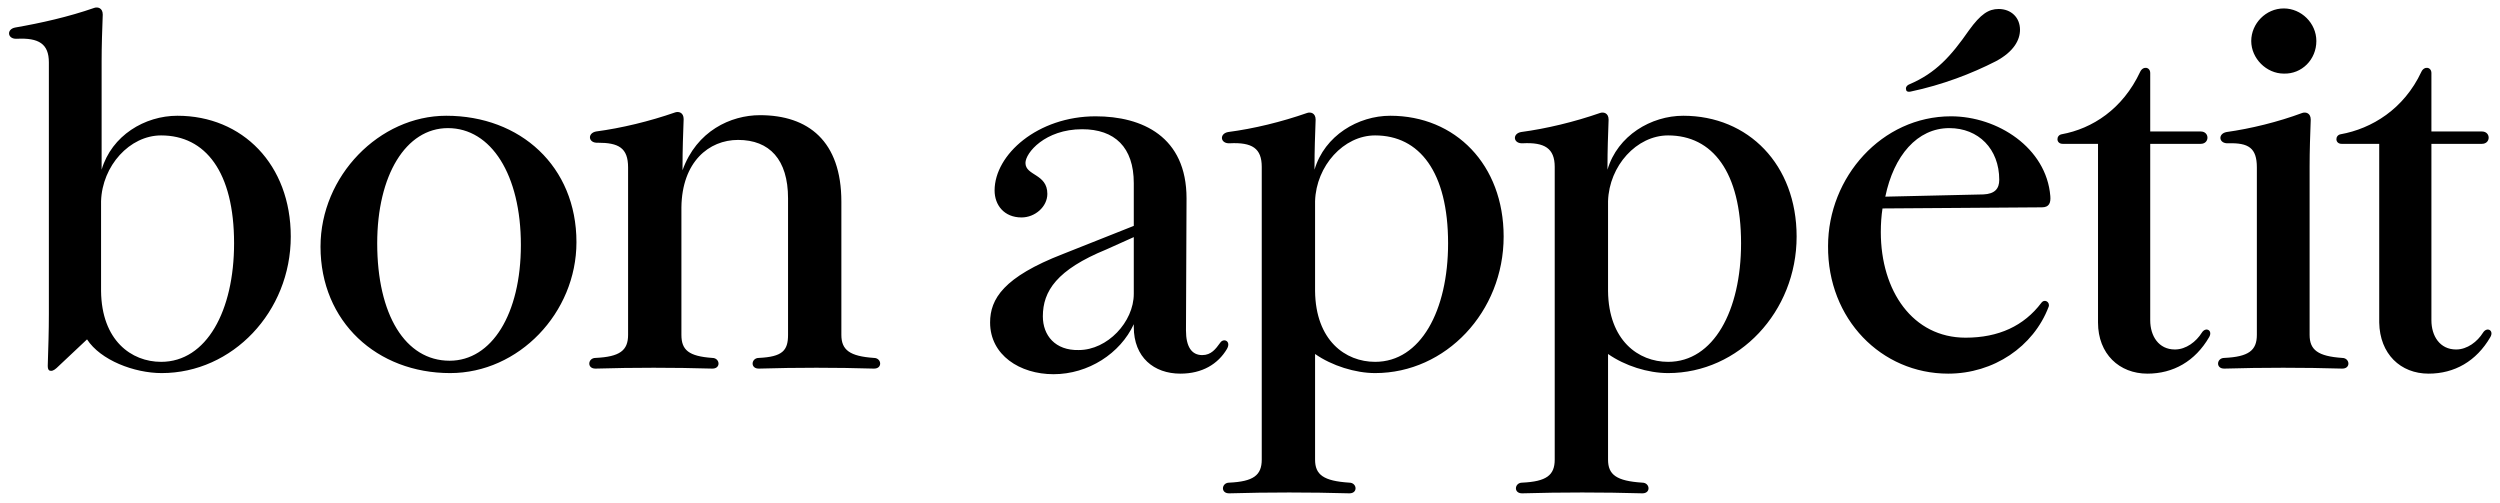 <svg width="179" height="36" viewBox="0 0 179 36" fill="none" xmlns="http://www.w3.org/2000/svg">
<g id="bon-appetit" clip-path="url(#clip0_4_9)">
<g id="Group">
<path id="Vector" d="M11.576 26.713C16.64 26.713 20.819 22.328 20.819 16.937C20.819 11.788 17.363 8.288 12.702 8.288C10.371 8.288 8 9.696 7.276 12.15V4.385C7.276 3.259 7.317 2.132 7.357 1.046C7.357 0.563 6.995 0.483 6.754 0.563C4.905 1.207 2.936 1.65 1.088 1.971C0.445 2.092 0.525 2.816 1.208 2.776C2.776 2.696 3.499 3.138 3.499 4.466V22.489C3.499 23.696 3.459 24.943 3.419 26.19C3.419 26.512 3.539 26.552 3.66 26.552C3.82 26.552 3.981 26.431 4.222 26.19C4.905 25.546 5.629 24.862 6.232 24.299C7.196 25.788 9.607 26.713 11.576 26.713ZM7.236 14.402C7.317 11.868 9.286 9.696 11.536 9.696C14.711 9.696 16.76 12.311 16.76 17.42C16.76 22.247 14.791 25.908 11.536 25.908C9.406 25.908 7.276 24.38 7.236 20.839V14.402ZM41.274 17.339C41.274 11.908 37.255 8.288 31.951 8.288C27.169 8.288 22.949 12.592 22.949 17.661C22.949 23.052 27.008 26.713 32.232 26.713C37.135 26.713 41.274 22.408 41.274 17.339ZM27.008 17.42C27.008 12.552 29.057 9.173 32.071 9.173C35.166 9.173 37.295 12.512 37.295 17.54C37.295 22.489 35.206 25.828 32.192 25.828C29.017 25.828 27.008 22.529 27.008 17.42ZM44.971 11.989V23.977C44.971 25.104 44.368 25.546 42.64 25.627C42.078 25.627 41.997 26.431 42.68 26.391C45.333 26.311 48.266 26.311 50.959 26.391C51.642 26.431 51.562 25.627 50.999 25.627C49.311 25.506 48.789 25.063 48.789 23.977V14.845C48.829 11.586 50.758 10.018 52.847 10.018C55.098 10.018 56.424 11.425 56.424 14.201V23.977C56.424 25.104 56.022 25.546 54.334 25.627C53.772 25.627 53.691 26.431 54.375 26.391C57.027 26.311 59.88 26.311 62.532 26.391C63.215 26.431 63.135 25.627 62.572 25.627C60.844 25.506 60.242 25.063 60.242 23.977V14.443C60.242 10.098 57.871 8.247 54.415 8.247C52.325 8.247 49.874 9.374 48.869 12.19V11.868C48.869 10.742 48.909 9.615 48.949 8.529C48.949 8.046 48.588 7.966 48.347 8.046C46.498 8.69 44.489 9.173 42.68 9.414C42.037 9.535 42.118 10.259 42.801 10.219C44.288 10.219 44.971 10.581 44.971 11.989ZM75.432 26.793C77.924 26.793 80.214 25.305 81.179 23.213V23.414C81.179 25.586 82.625 26.753 84.514 26.753C86.081 26.753 87.207 26.069 87.85 24.983C88.171 24.42 87.608 24.178 87.367 24.54C87.046 24.983 86.724 25.425 86.081 25.425C85.318 25.425 84.916 24.822 84.916 23.655L84.956 14.201C84.956 9.776 81.781 8.328 78.446 8.328C74.307 8.328 71.213 11.063 71.213 13.638C71.213 14.684 71.896 15.569 73.141 15.569C74.106 15.569 74.99 14.805 74.99 13.88C74.99 12.431 73.423 12.592 73.423 11.667C73.423 10.943 74.829 9.253 77.481 9.253C79.812 9.253 81.179 10.54 81.179 13.115V16.173L76.115 18.184C71.856 19.834 70.891 21.402 70.891 23.092C70.891 25.425 73.021 26.793 75.432 26.793ZM74.668 22.65C74.668 20.839 75.673 19.311 79.21 17.862L81.179 16.977V21.04C81.179 23.052 79.29 25.063 77.24 25.063C75.553 25.104 74.668 24.017 74.668 22.65ZM98.459 26.713C103.522 26.713 107.661 22.328 107.661 16.937C107.661 11.788 104.205 8.288 99.544 8.288C97.253 8.288 94.842 9.696 94.119 12.15V11.908C94.119 10.782 94.159 9.655 94.199 8.569C94.199 8.086 93.837 8.006 93.596 8.086C91.748 8.73 89.778 9.213 87.93 9.454C87.287 9.575 87.367 10.299 88.05 10.259C89.658 10.178 90.341 10.621 90.341 11.948V32.908C90.341 34.035 89.738 34.477 88.01 34.558C87.448 34.558 87.367 35.362 88.05 35.322C90.783 35.242 93.837 35.242 96.57 35.322C97.253 35.362 97.173 34.558 96.61 34.558C94.762 34.437 94.159 33.995 94.159 32.908V25.345C95.364 26.19 97.052 26.713 98.459 26.713ZM94.159 14.402C94.239 11.868 96.208 9.696 98.459 9.696C101.633 9.696 103.683 12.311 103.683 17.42C103.683 22.247 101.714 25.908 98.459 25.908C96.329 25.908 94.199 24.38 94.159 20.839V14.402ZM119.436 26.713C124.499 26.713 128.638 22.328 128.638 16.937C128.638 11.788 125.182 8.288 120.521 8.288C118.23 8.288 115.819 9.696 115.096 12.15V11.908C115.096 10.782 115.136 9.655 115.176 8.569C115.176 8.086 114.814 8.006 114.573 8.086C112.725 8.73 110.715 9.213 108.907 9.454C108.264 9.575 108.344 10.299 109.028 10.259C110.595 10.178 111.318 10.621 111.318 11.948V32.908C111.318 34.035 110.715 34.477 108.987 34.558C108.425 34.558 108.344 35.362 109.028 35.322C111.76 35.242 114.814 35.242 117.547 35.322C118.23 35.362 118.15 34.558 117.587 34.558C115.739 34.437 115.136 33.995 115.136 32.908V25.345C116.341 26.19 117.989 26.713 119.436 26.713ZM115.136 14.402C115.216 11.868 117.185 9.696 119.436 9.696C122.611 9.696 124.66 12.311 124.66 17.42C124.66 22.247 122.691 25.908 119.436 25.908C117.306 25.908 115.176 24.38 115.136 20.839V14.402ZM136.796 6.558C139.087 6.075 141.176 5.27 142.904 4.385C144.19 3.701 144.632 2.857 144.632 2.132C144.632 1.247 143.99 0.644 143.105 0.644C142.382 0.644 141.819 1.006 140.976 2.173C139.69 4.023 138.605 5.23 136.716 6.035C136.515 6.115 136.435 6.276 136.475 6.397C136.475 6.558 136.635 6.598 136.796 6.558ZM139.489 26.753C142.744 26.753 145.597 24.822 146.682 21.966C146.803 21.644 146.401 21.362 146.16 21.684C144.914 23.334 143.105 24.178 140.734 24.178C136.957 24.178 134.666 20.839 134.666 16.615C134.666 16.012 134.707 15.448 134.787 14.925L146.2 14.845C146.722 14.845 146.843 14.523 146.803 14.04C146.521 10.581 143.025 8.328 139.69 8.328C134.747 8.328 130.889 12.673 130.889 17.621C130.849 22.851 134.707 26.753 139.489 26.753ZM139.569 9.173C141.659 9.173 143.146 10.661 143.146 12.874C143.146 13.518 142.824 13.88 142.02 13.92L134.988 14.081C135.591 11.144 137.278 9.173 139.569 9.173ZM153.755 26.753C155.603 26.753 157.171 25.868 158.175 24.138C158.456 23.655 157.934 23.374 157.653 23.816C157.251 24.46 156.528 25.023 155.724 25.023C154.558 25.023 153.956 24.058 153.956 22.931V10.299H157.572C158.215 10.299 158.215 9.414 157.572 9.414H153.956V5.23C153.956 4.788 153.433 4.707 153.232 5.15C151.987 7.805 149.816 9.213 147.606 9.615C147.204 9.696 147.204 10.299 147.687 10.299H150.218V23.092C150.218 25.345 151.745 26.753 153.755 26.753ZM165.851 2.937C165.851 1.65 164.766 0.604 163.52 0.604C162.234 0.604 161.189 1.69 161.189 2.937C161.189 4.184 162.274 5.27 163.52 5.27C164.806 5.311 165.851 4.265 165.851 2.937ZM161.591 11.989V23.977C161.591 25.104 160.988 25.546 159.26 25.627C158.698 25.627 158.617 26.431 159.3 26.391C161.953 26.311 165.007 26.311 167.659 26.391C168.342 26.431 168.262 25.627 167.699 25.627C165.971 25.506 165.368 25.063 165.368 23.977V11.908C165.368 10.782 165.409 9.655 165.449 8.569C165.449 8.086 165.087 8.006 164.846 8.086C163.118 8.73 161.149 9.213 159.421 9.454C158.778 9.575 158.858 10.299 159.542 10.259C160.988 10.219 161.591 10.581 161.591 11.989ZM173.888 26.753C175.737 26.753 177.304 25.868 178.308 24.138C178.59 23.655 178.067 23.374 177.786 23.816C177.384 24.46 176.661 25.023 175.857 25.023C174.692 25.023 174.089 24.058 174.089 22.931V10.299H177.706C178.349 10.299 178.349 9.414 177.706 9.414H174.089V5.23C174.089 4.788 173.566 4.707 173.366 5.15C172.12 7.805 169.829 9.213 167.579 9.615C167.177 9.696 167.177 10.299 167.659 10.299H170.352V23.092C170.392 25.345 171.879 26.753 173.888 26.753Z" fill="black"/>
</g>
</g>
<defs>
<clipPath id="clip0_4_9">
<rect width="177.944" height="35" fill="white" transform="translate(0.646 0.483)"/>
</clipPath>
</defs>
</svg>

